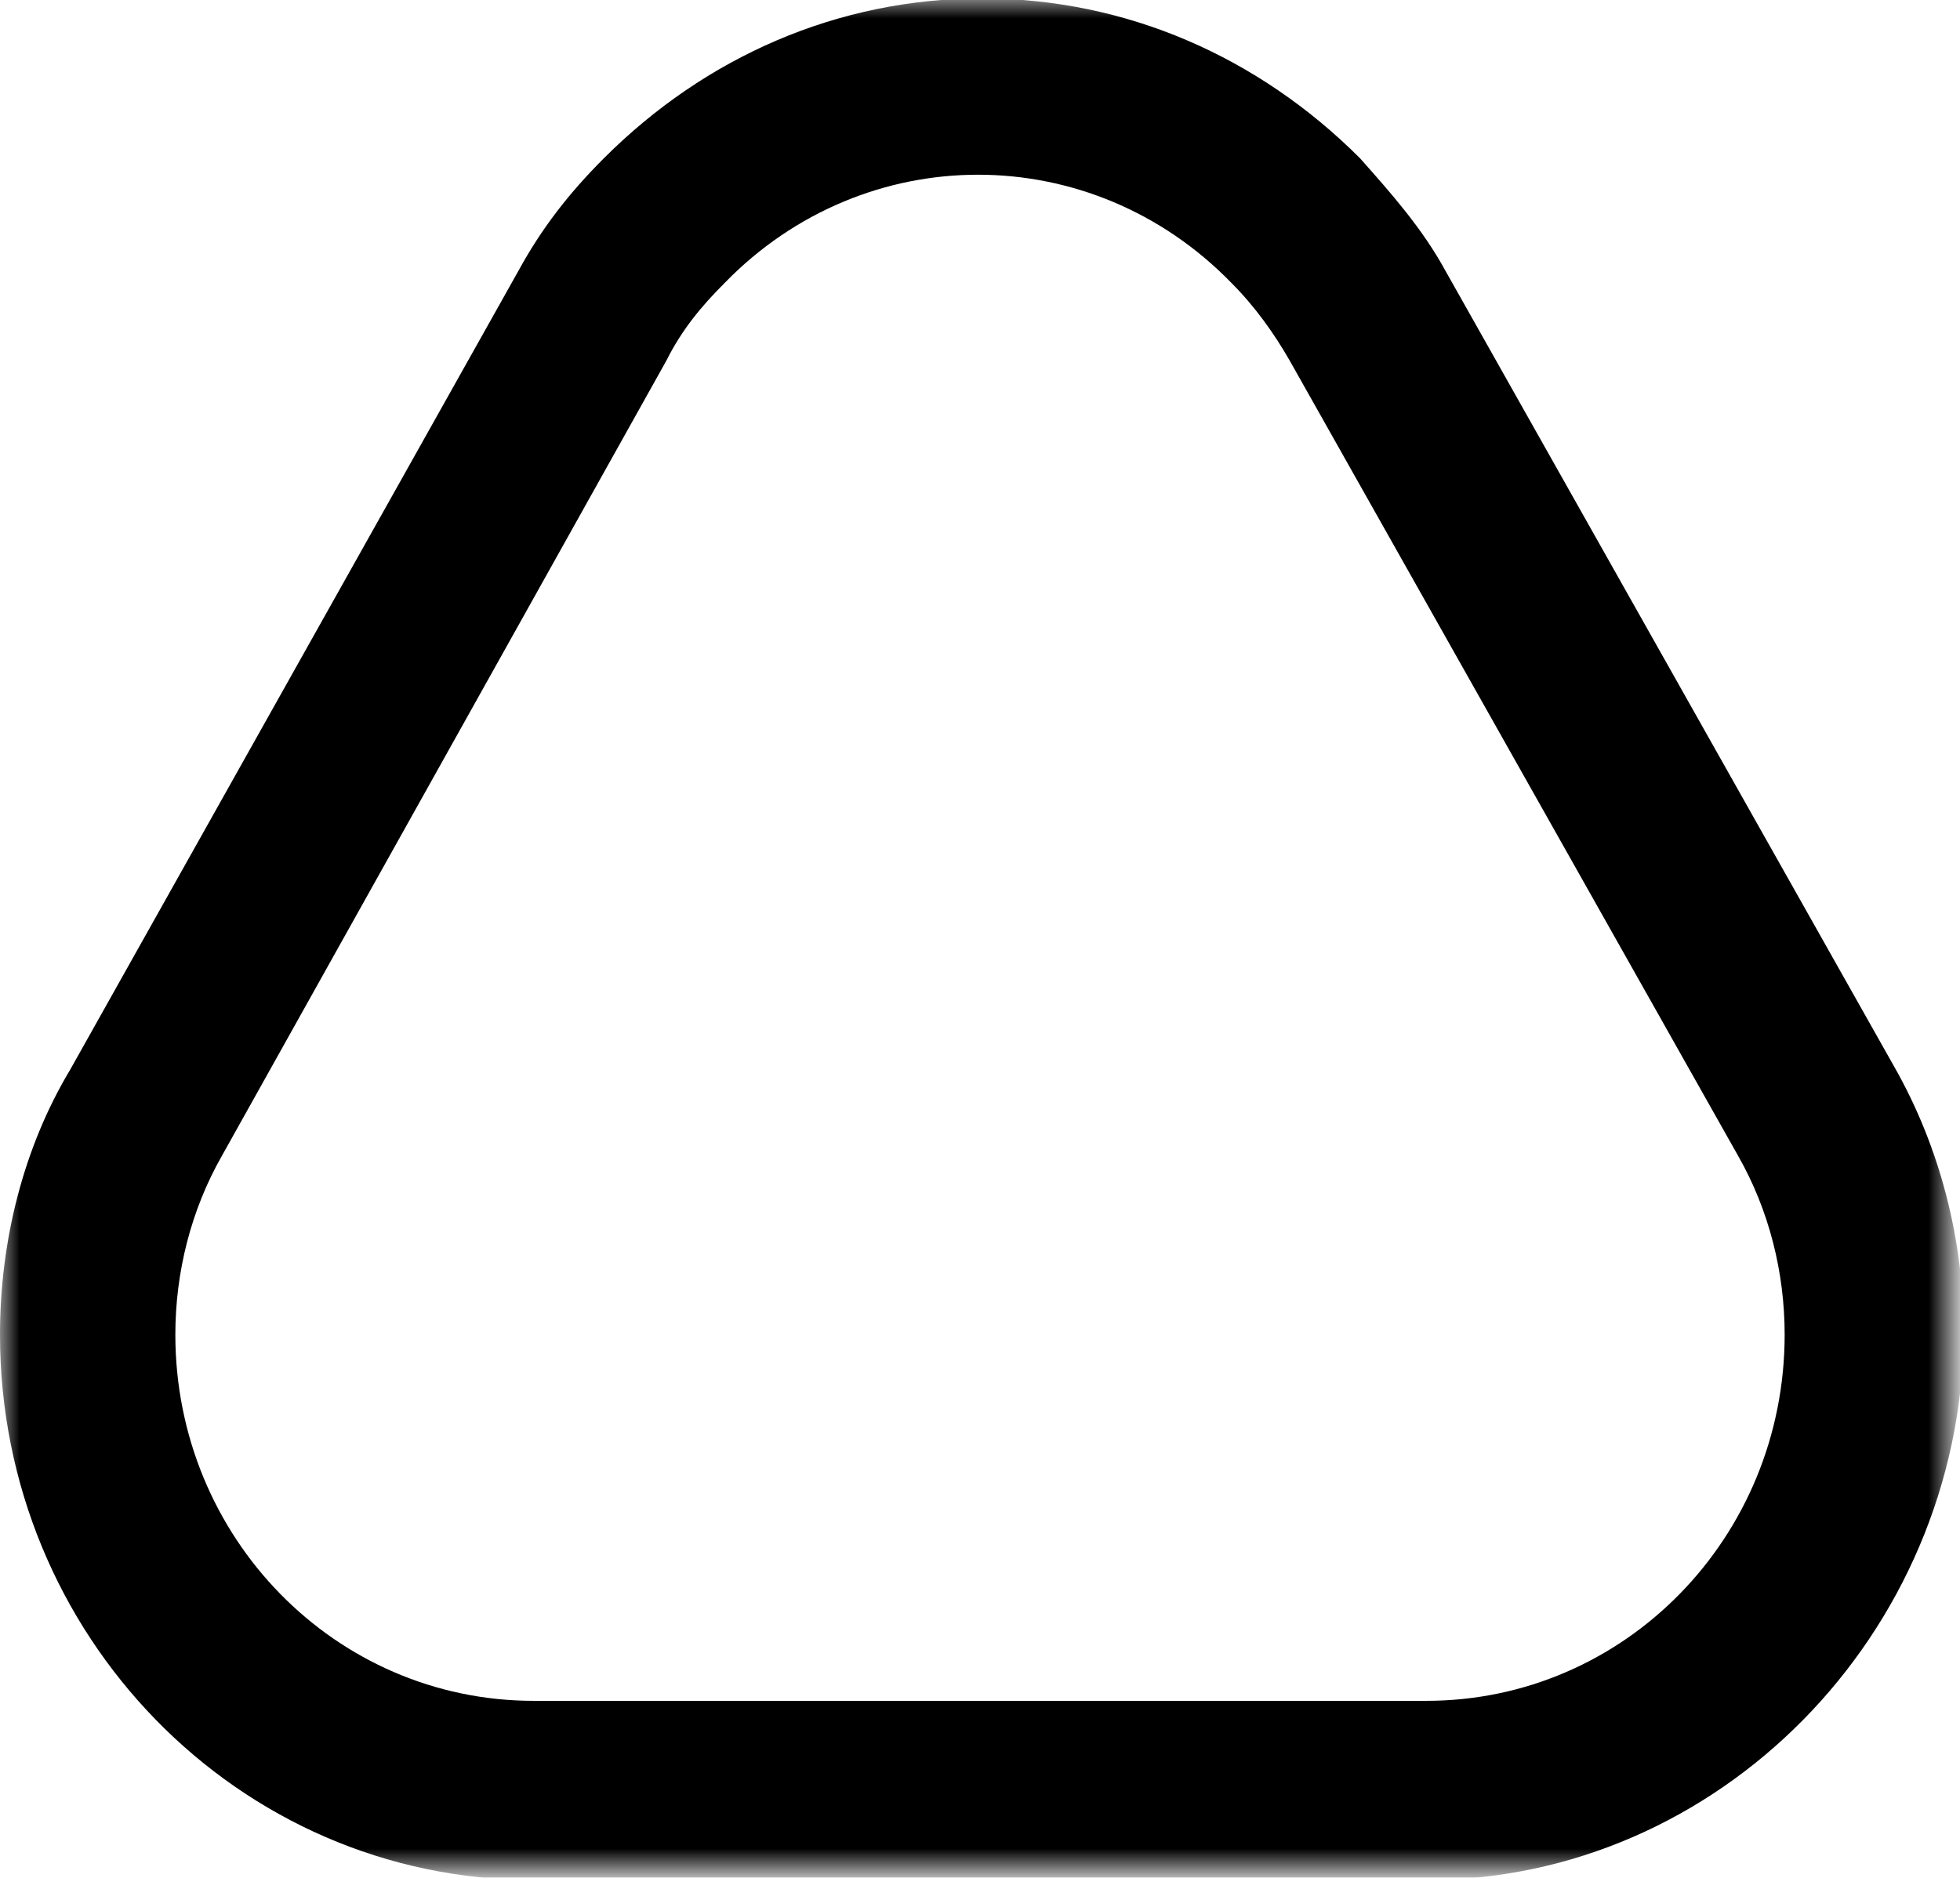 <?xml version="1.0" encoding="utf-8"?>
<!-- Generator: Adobe Illustrator 21.1.0, SVG Export Plug-In . SVG Version: 6.00 Build 0)  -->
<svg version="1.1" id="Layer_1" xmlns="http://www.w3.org/2000/svg" xmlns:xlink="http://www.w3.org/1999/xlink" x="0px" y="0px"
	 viewBox="0 0 50.3 48.2" style="enable-background:new 0 0 50.3 48.2;" xml:space="preserve">
<style type="text/css">
	.st0{filter:url(#Adobe_OpacityMaskFilter);}
	.st1{fill:#FFFFFF;}
	.st2{mask:url(#mask-2_2_);}
</style>
<g id="Group-3" transform="translate(0, 0.26)">
	<g id="Clip-2">
	</g>
	<defs>
		<filter id="Adobe_OpacityMaskFilter" filterUnits="userSpaceOnUse" x="0" y="-0.3" width="50.3" height="48.2">
			<feColorMatrix  type="matrix" values="1 0 0 0 0  0 1 0 0 0  0 0 1 0 0  0 0 0 1 0"/>
		</filter>
	</defs>
	<mask maskUnits="userSpaceOnUse" x="0" y="-0.3" width="50.3" height="48.2" id="mask-2_2_">
		<g class="st0">
			<polygon id="path-1_2_" class="st1" points="25.1,48 0,48 0,-0.3 25.1,-0.3 50.3,-0.3 50.3,48 			"/>
		</g>
	</mask>
	<path id="Fill-1" class="st2" d="M5.7,29.4c-0.8,1.4-1.2,3-1.2,4.6c0,5.2,4.1,9.4,9.2,9.4h22.9c5.1,0,9.2-4.2,9.2-9.4
		c0-1.6-0.4-3.2-1.2-4.6L33.1,9c-0.4-0.7-0.9-1.4-1.5-2c-3.6-3.7-9.4-3.7-13,0c-0.6,0.6-1.1,1.2-1.5,2L5.7,29.4z M36.6,48H13.7
		C6.1,48,0,41.7,0,34c0-2.4,0.6-4.8,1.8-6.8l0,0L13.3,6.7c0.6-1.1,1.3-2,2.2-2.9c2.6-2.6,6-4.1,9.7-4.1c3.7,0,7.1,1.5,9.7,4.1
		c0.8,0.9,1.6,1.8,2.2,2.9l11.5,20.4c1.2,2.1,1.8,4.5,1.8,6.9C50.3,41.7,44.1,48,36.6,48L36.6,48z"/>
</g>
</svg>
